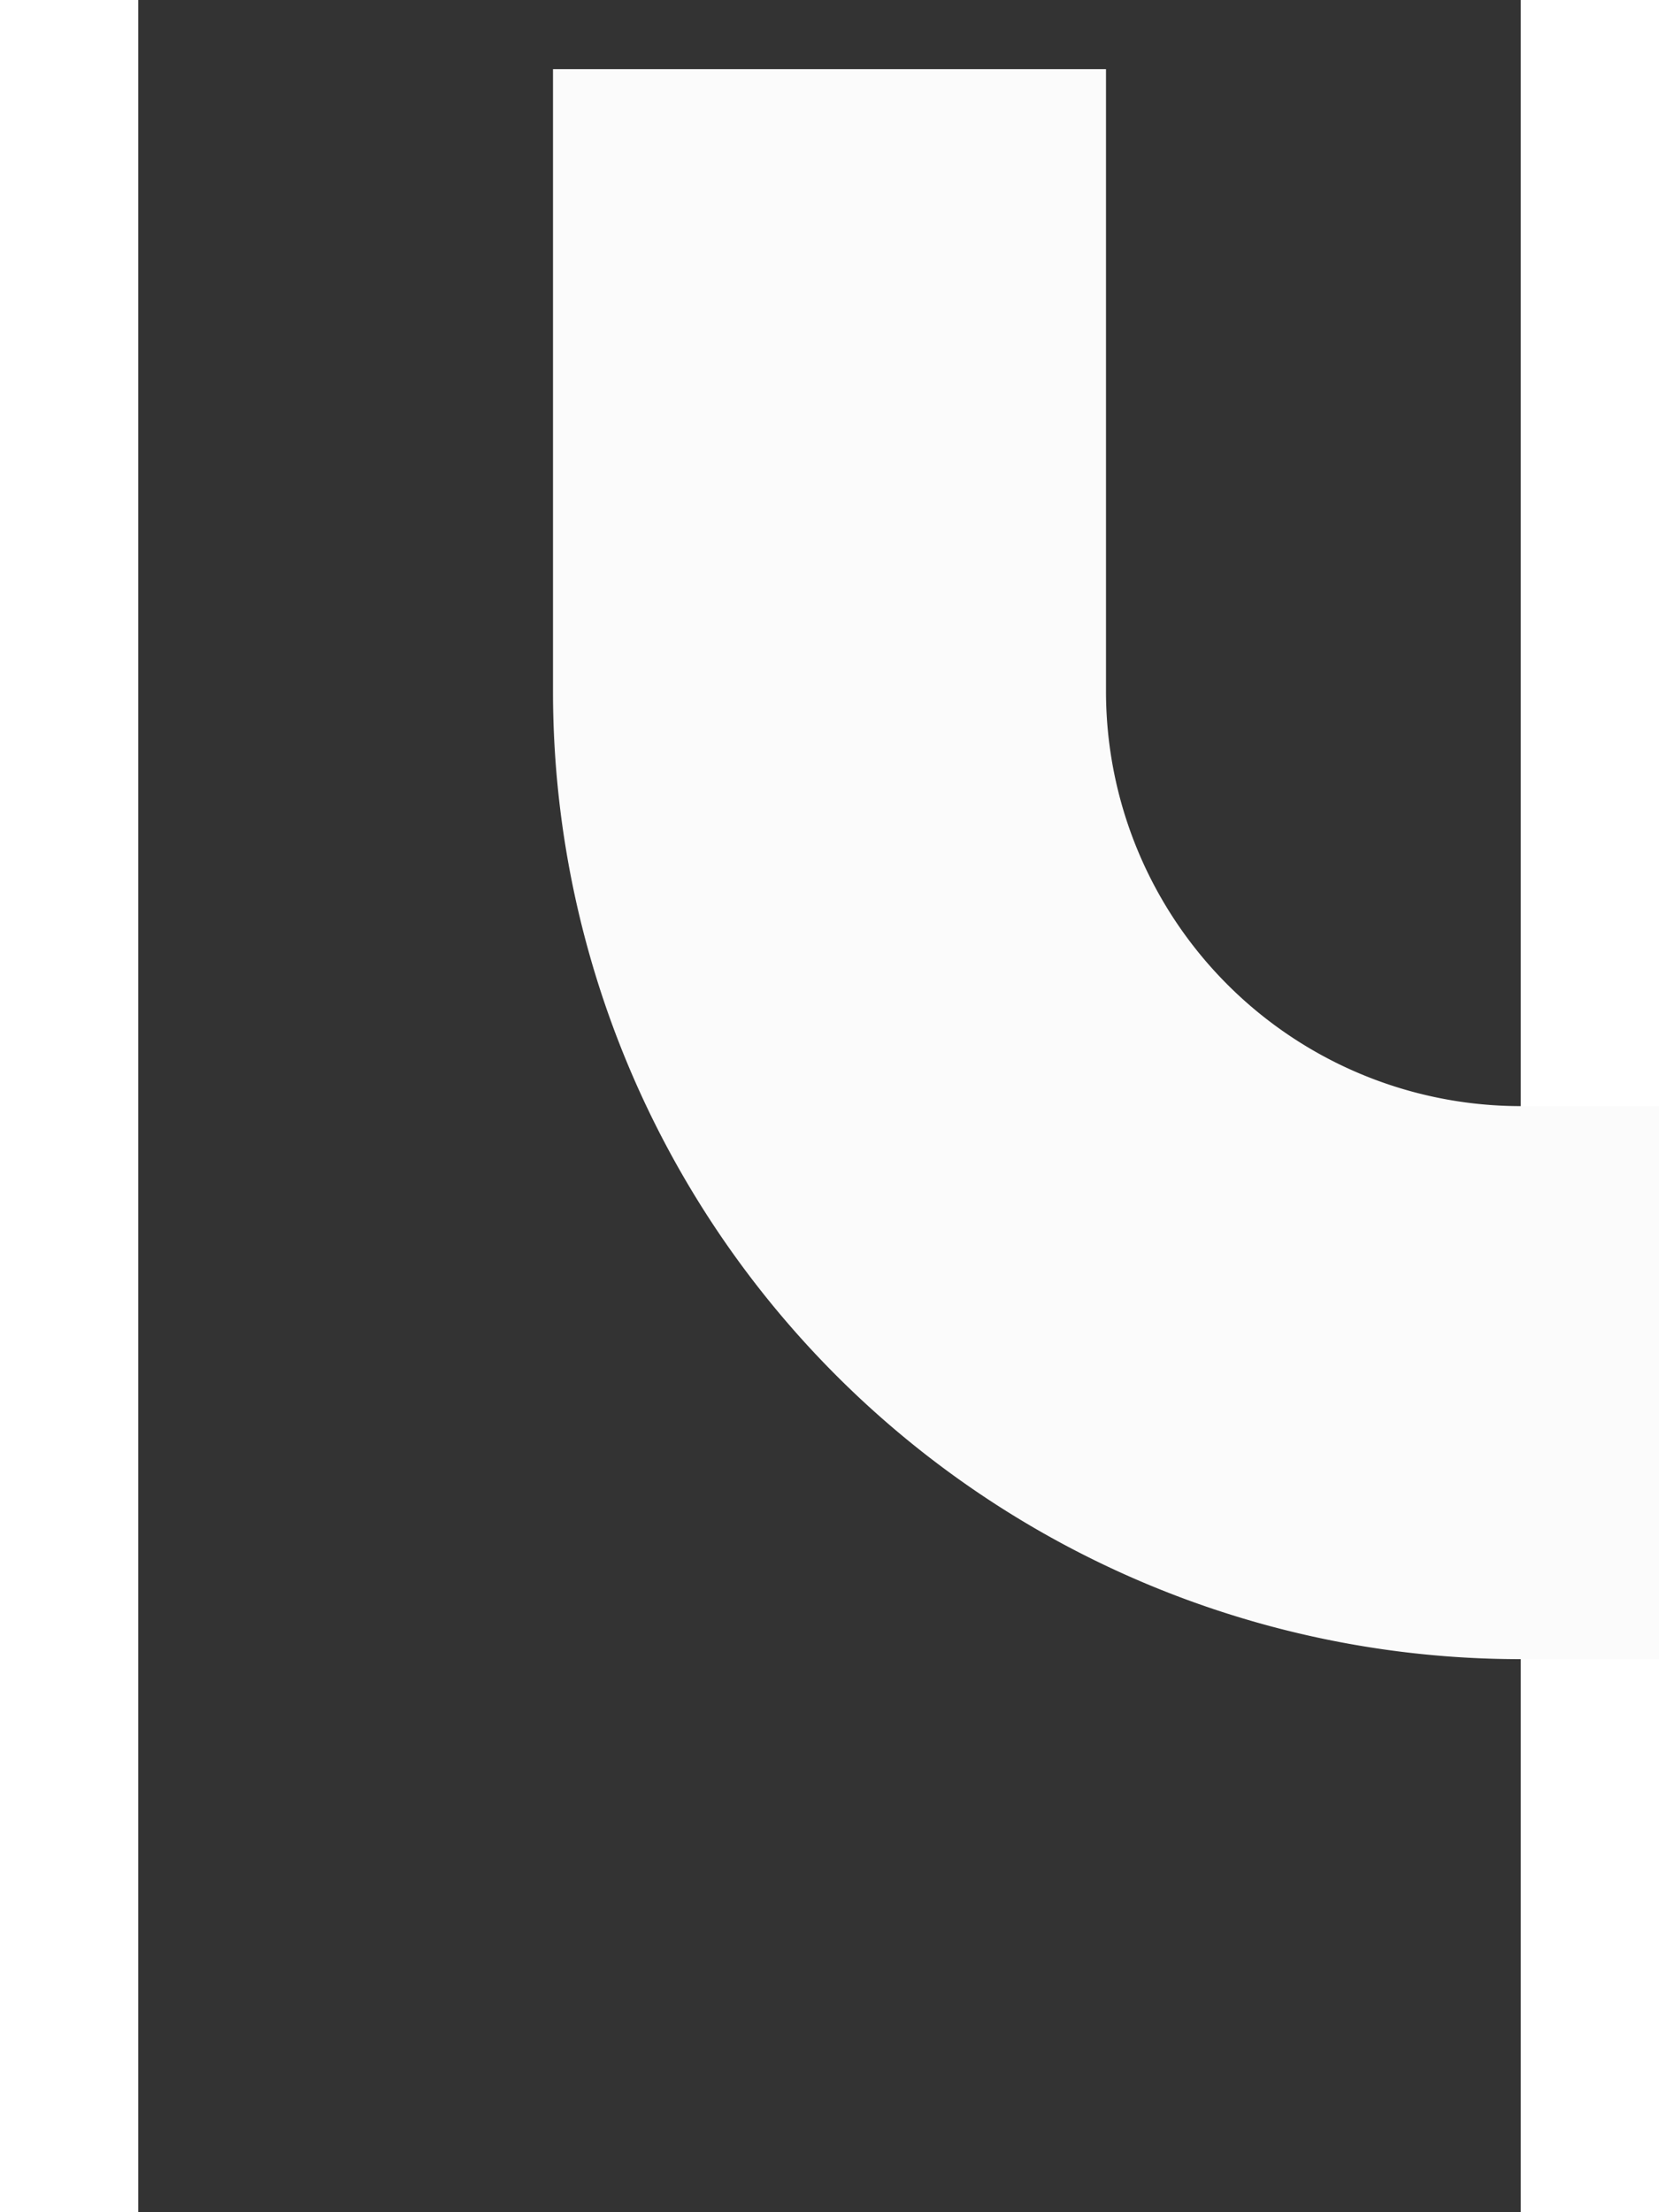 ﻿<?xml version="1.0" encoding="utf-8"?>
<svg version="1.1" xmlns:xlink="http://www.w3.org/1999/xlink" width="12px" height="16px" preserveAspectRatio="xMidYMin meet" viewBox="517 2145.5  10 16" xmlns="http://www.w3.org/2000/svg">
  <rect x="517" y="2145.5" width="10" height="16" fill="#333333" stroke="none"/>
  <path d="M 522 2146  L 522 2150.5  A 5 5 0 0 0 527 2155.5 L 630 2155.5  A 5 5 0 0 1 635 2160.5 L 635 2321  " stroke-width="4" stroke="#fbfbfb" fill="none" />
  <path d="M 624.8 2319  L 635 2329  L 645.2 2319  L 624.8 2319  Z " fill-rule="nonzero" fill="#fbfbfb" stroke="none" />
</svg>